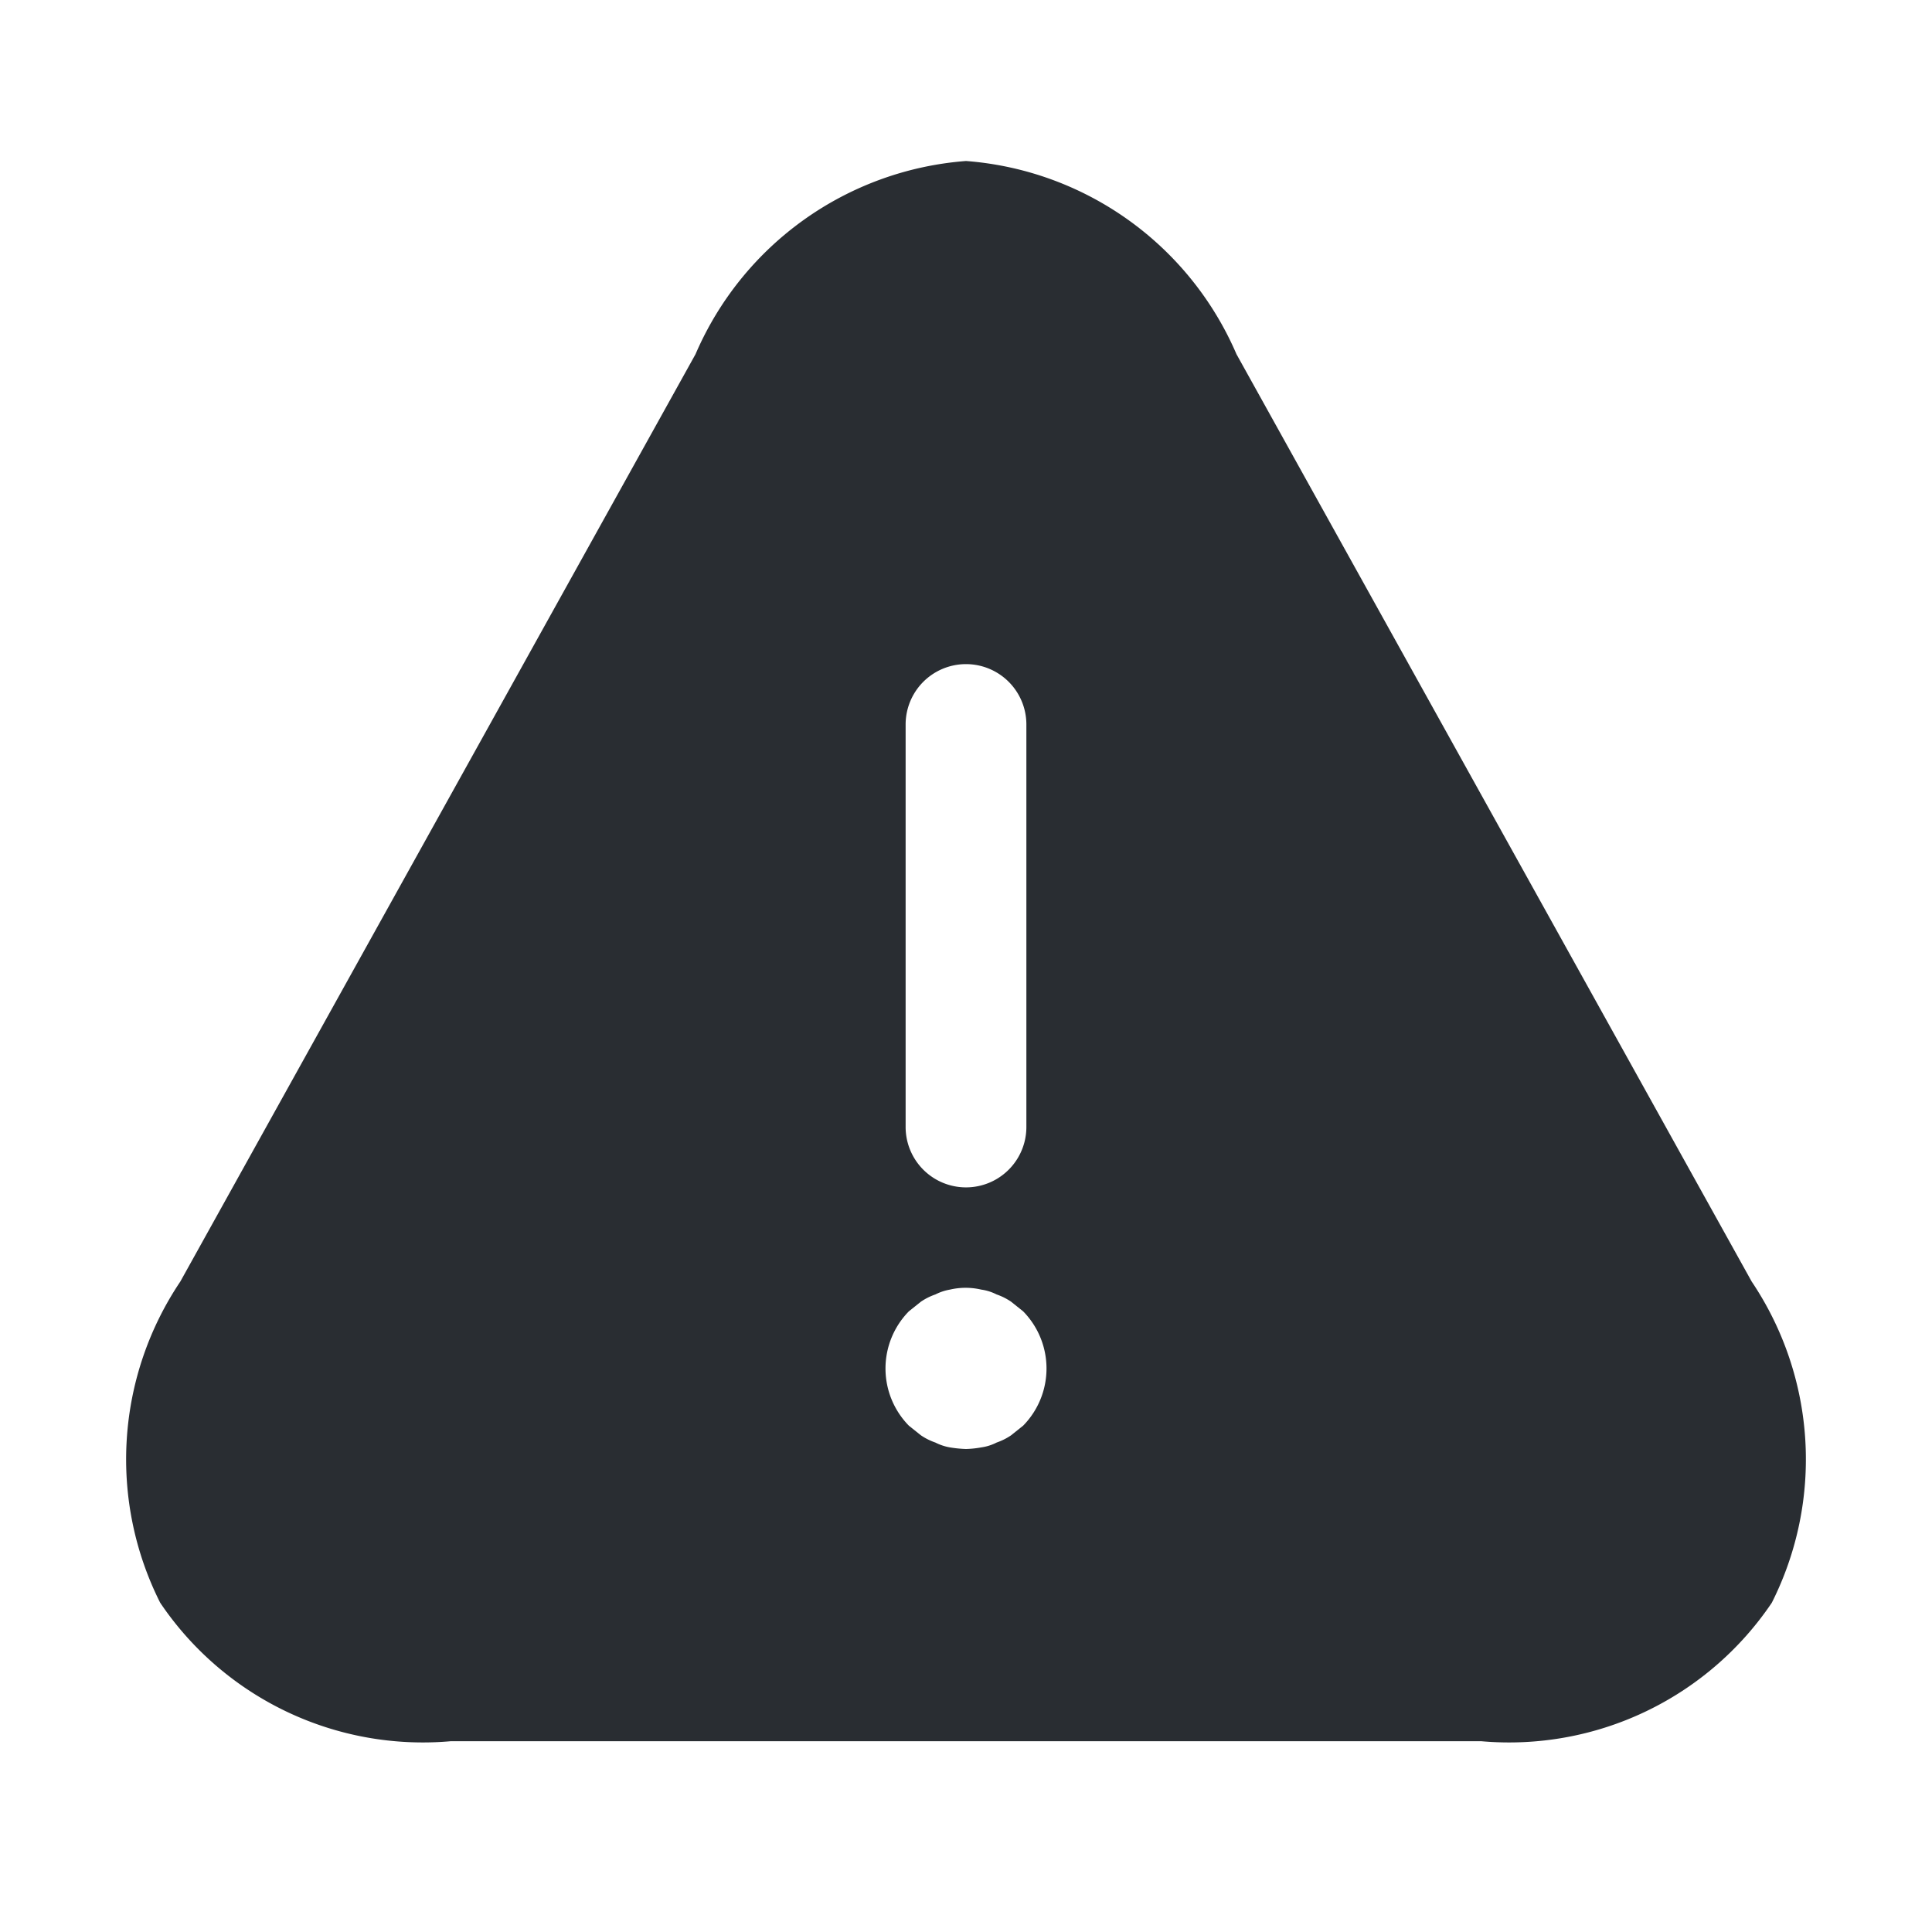 <svg xmlns="http://www.w3.org/2000/svg" width="24" height="24" viewBox="0 0 24 24">
  <g id="vuesax_bold_danger" data-name="vuesax/bold/danger" transform="translate(-428 -252)">
    <g id="danger">
      <path id="Vector" d="M20.2,13.92,13.8,2.4A3.987,3.987,0,0,0,10.44,0,3.987,3.987,0,0,0,7.08,2.4L.68,13.92a3.96,3.96,0,0,0-.25,3.99,3.936,3.936,0,0,0,3.61,1.72h12.8a3.936,3.936,0,0,0,3.61-1.72A3.959,3.959,0,0,0,20.2,13.92ZM9.69,7a.75.75,0,0,1,1.5,0v5a.75.75,0,1,1-1.5,0Zm1.46,8.71-.15.12a.757.757,0,0,1-.18.09.6.6,0,0,1-.19.06,1.225,1.225,0,0,1-.19.02,1.5,1.5,0,0,1-.2-.02.636.636,0,0,1-.18-.06.757.757,0,0,1-.18-.09l-.15-.12a1.014,1.014,0,0,1,0-1.42l.15-.12a.757.757,0,0,1,.18-.09.636.636,0,0,1,.18-.06.856.856,0,0,1,.39,0,.6.6,0,0,1,.19.06.757.757,0,0,1,.18.09l.15.12a1.014,1.014,0,0,1,0,1.42Z" transform="translate(429.56 254)" fill="#292d32"/>
      <path id="Vector-2" data-name="Vector" d="M0,0H24V24H0Z" transform="translate(452 276) rotate(180)" fill="none" opacity="0"/>
    </g>
  </g>
</svg>

